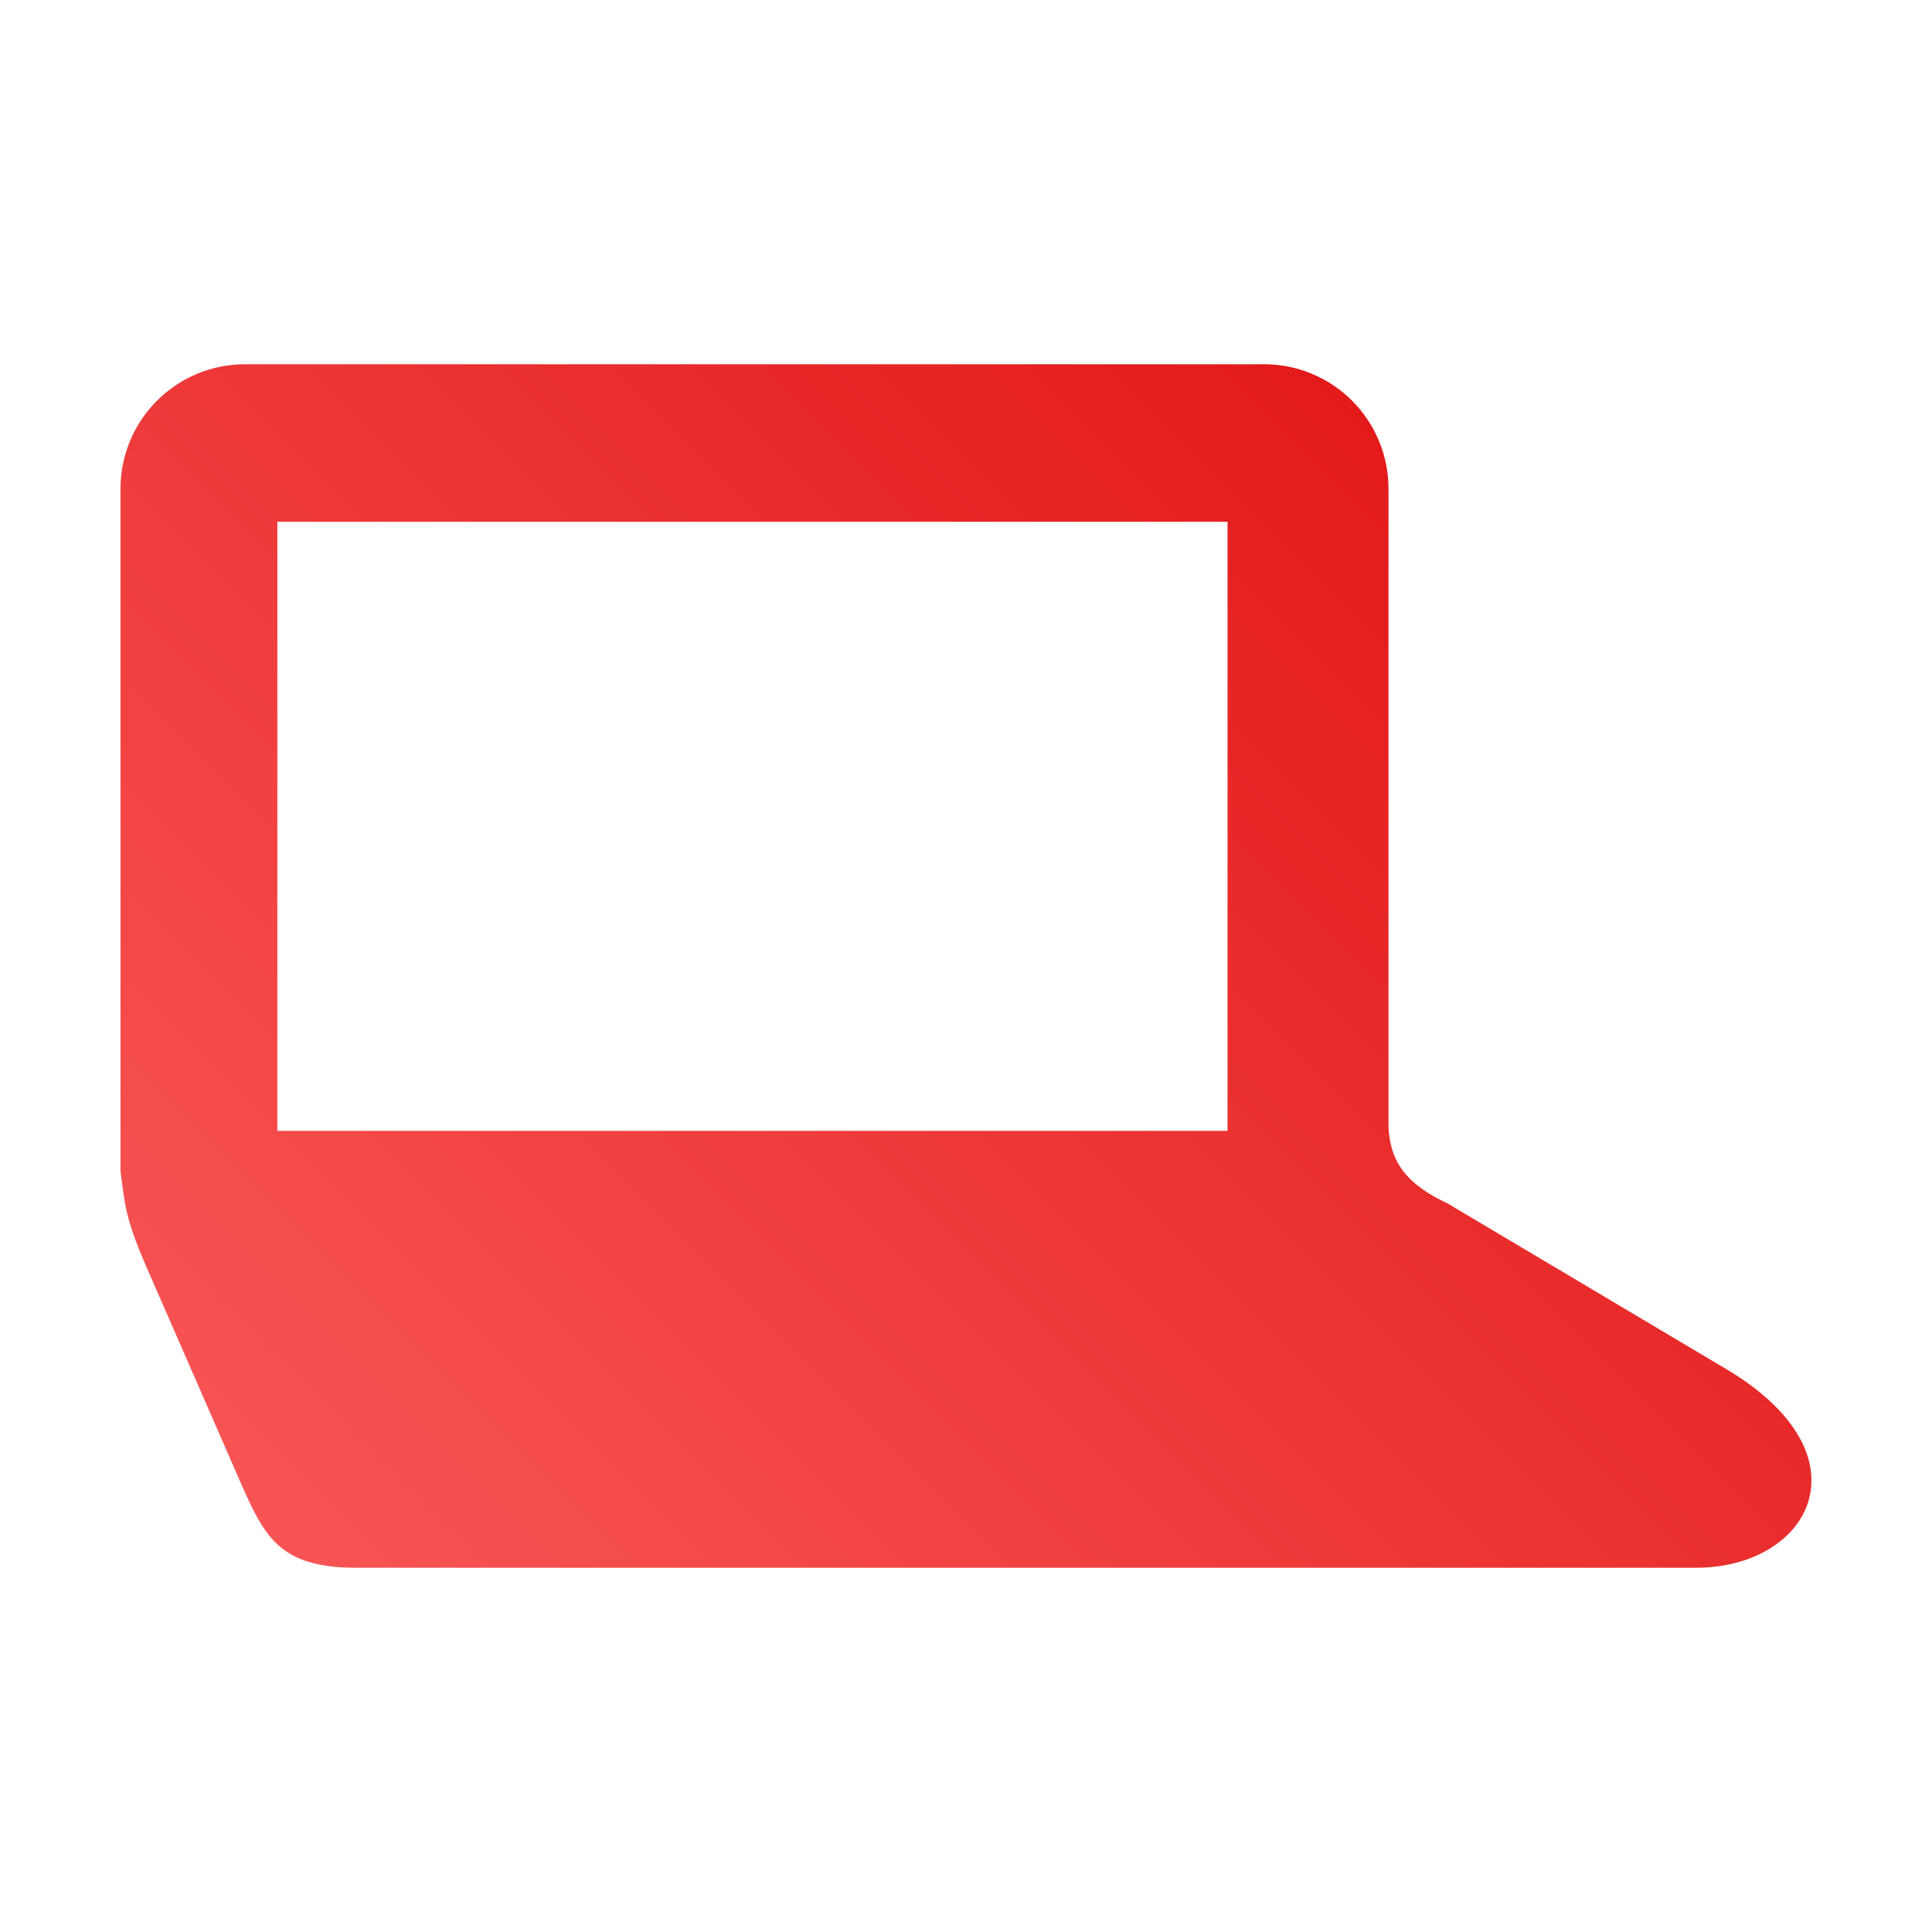 <svg xmlns="http://www.w3.org/2000/svg" xmlns:xlink="http://www.w3.org/1999/xlink" width="64" height="64" viewBox="0 0 64 64" version="1.1">
<defs>
<linearGradient id="linear0" gradientUnits="userSpaceOnUse" x1="0" y1="128" x2="128" y2="0" gradientTransform="matrix(0.5,0,0,0.5,0,0)">
<stop offset="0" style="stop-color:#ff6666;stop-opacity:1;"/>
<stop offset="1" style="stop-color:#d90000;stop-opacity:1;"/>
</linearGradient>
</defs>
<g id="surface1">
<path style=" stroke:none;fill-rule:nonzero;fill:url(#linear0);" d="M 8.121 12.066 C 5.836 12.066 3.992 13.91 3.992 16.195 L 3.992 38.809 C 4.145 39.93 4.133 40.328 4.898 42.078 L 7.867 48.875 C 8.73 50.852 9.18 51.934 11.809 51.934 L 56.18 51.934 C 59.965 51.934 62.008 48.219 57.176 45.348 L 47.969 39.875 C 46.645 39.254 45.996 38.523 45.996 37.184 L 45.996 16.195 C 45.996 13.91 44.152 12.066 41.867 12.066 Z M 9.188 17.285 L 40.664 17.285 L 40.664 37.461 L 9.188 37.461 Z M 9.188 17.285 "/>
</g>
</svg>
